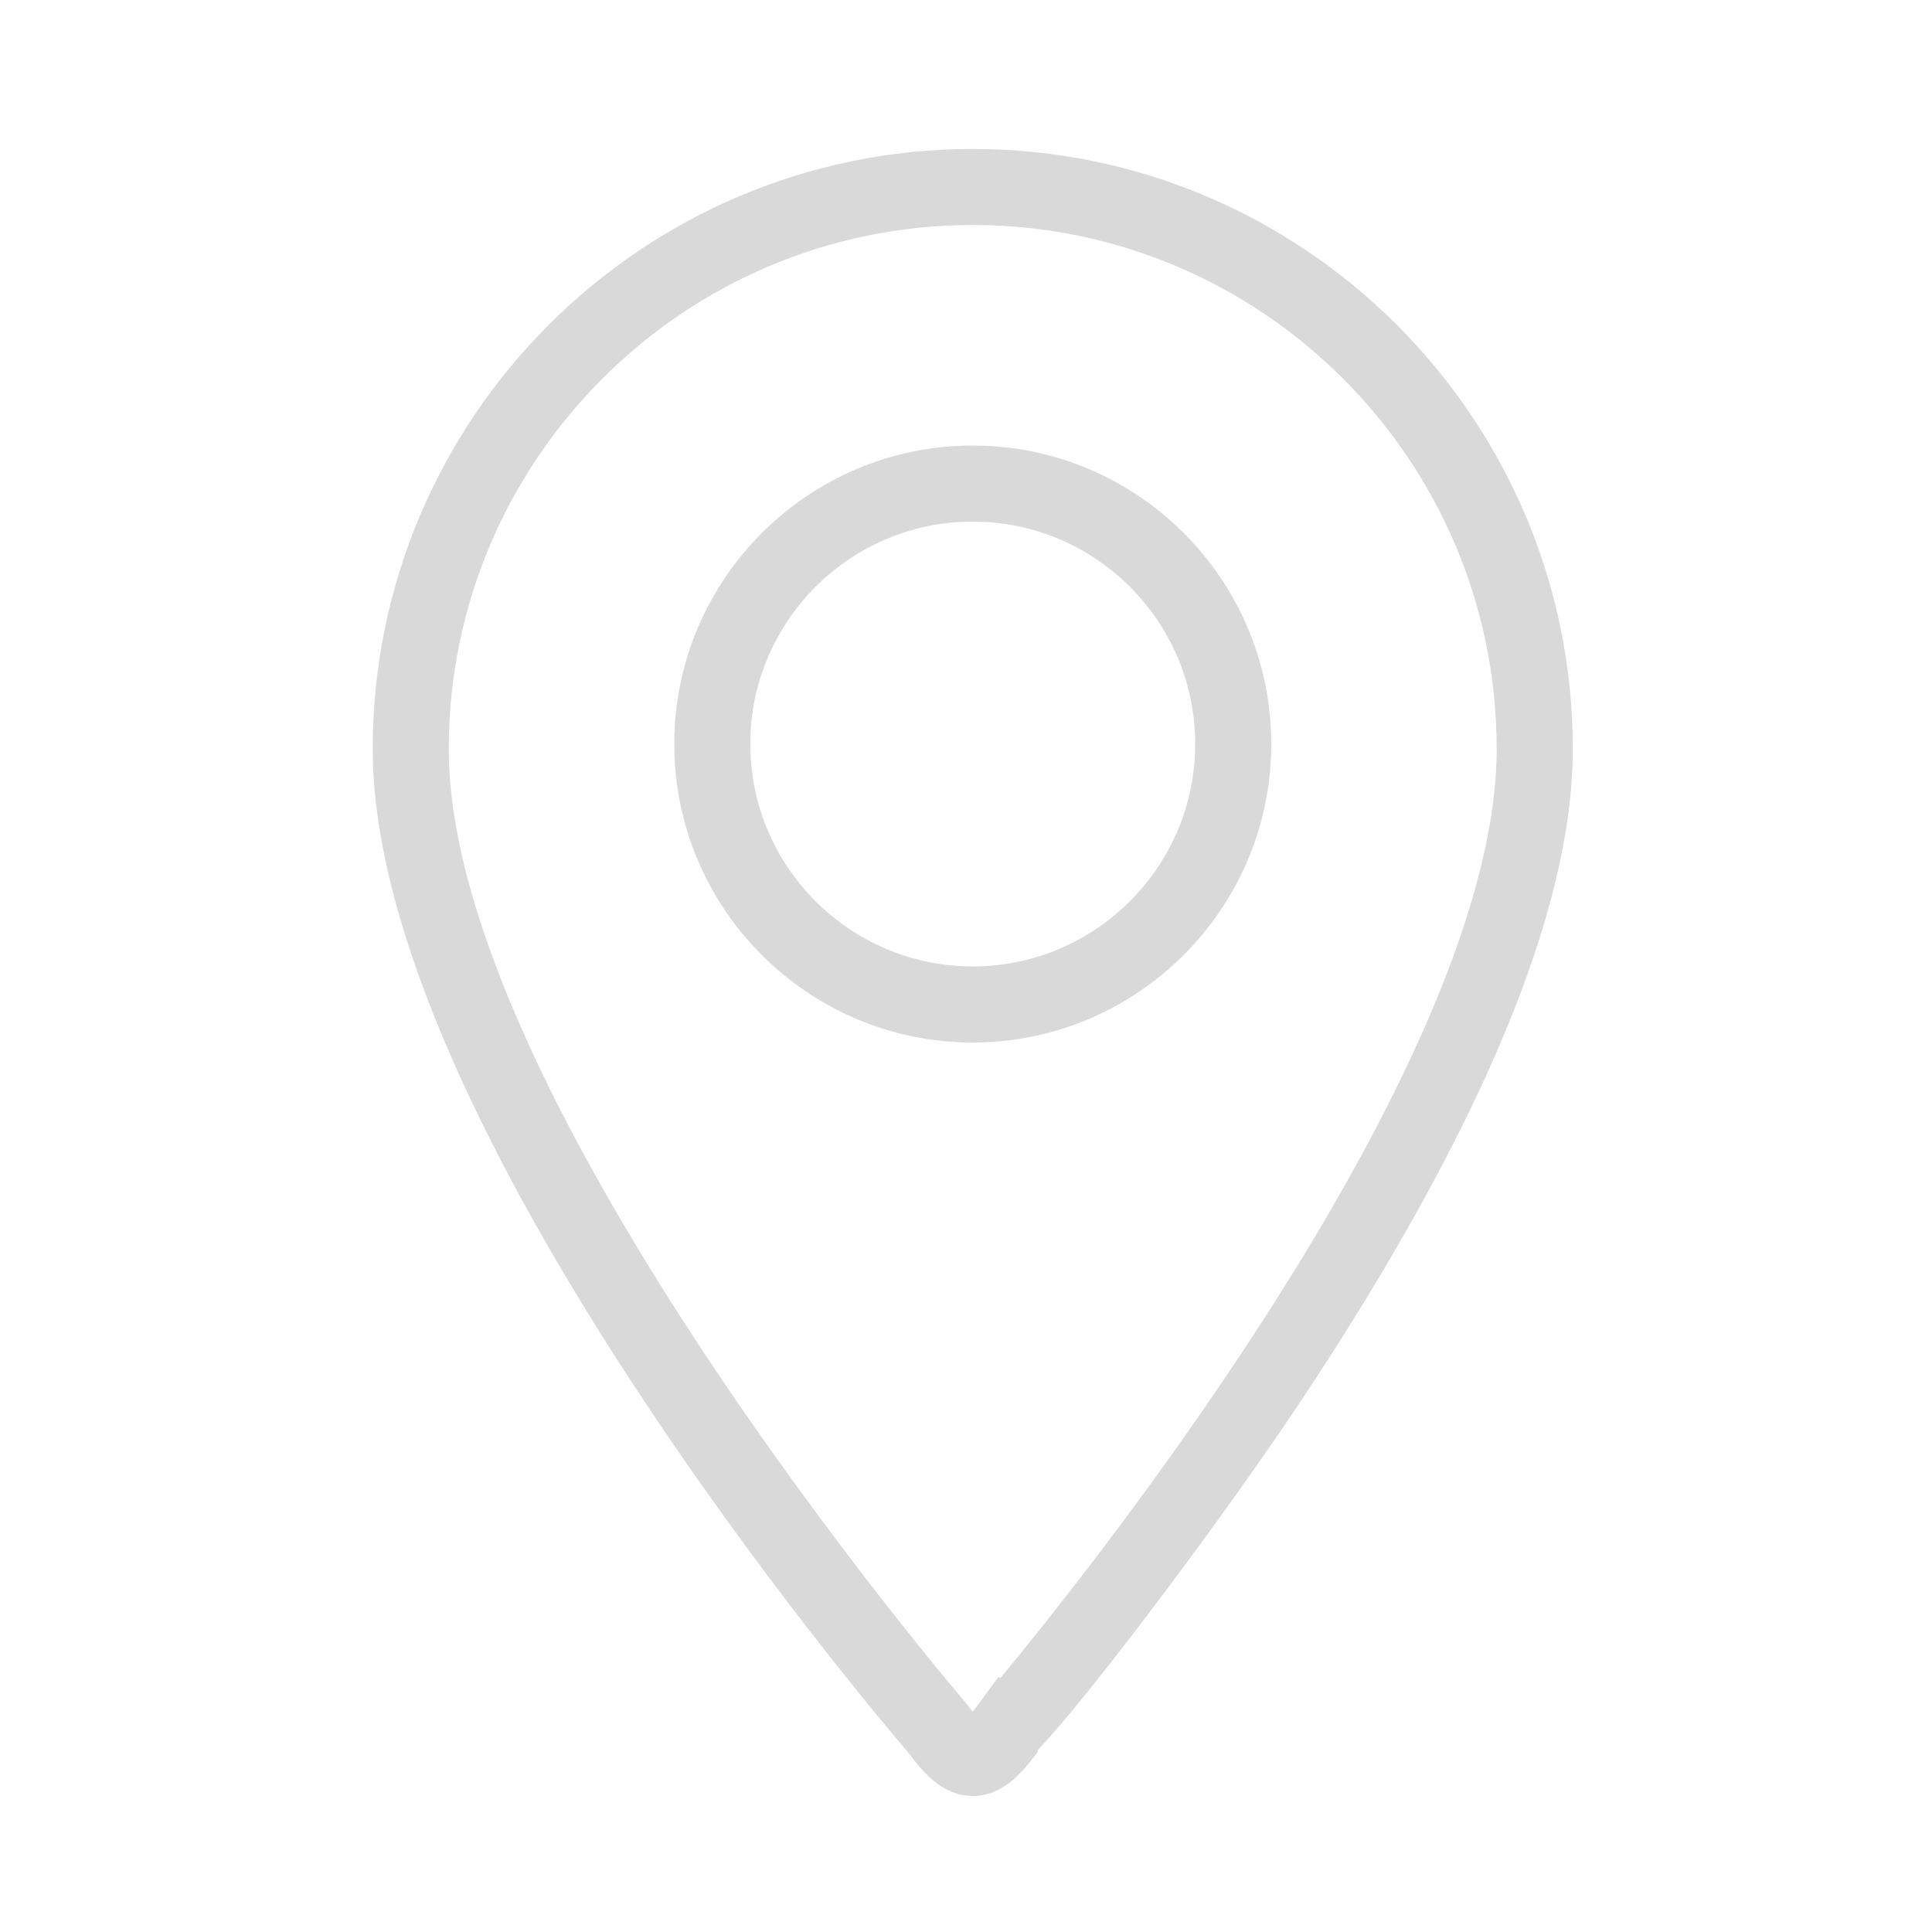 <svg width="40" height="40" viewBox="0 0 40 40" fill="none" xmlns="http://www.w3.org/2000/svg">
<path d="M20.139 37.184C19.53 37.184 19.129 36.722 18.801 36.279C18.124 35.492 7.717 23.25 7.717 15.506C7.717 8.656 13.29 3.084 20.14 3.084C26.99 3.084 32.563 8.656 32.563 15.506C32.563 18.828 30.683 23.349 26.975 28.943C25.381 31.349 22.515 35.169 21.477 36.241L21.496 36.255C21.165 36.704 20.76 37.184 20.139 37.184ZM20.139 4.658C14.158 4.658 9.291 9.524 9.291 15.506C9.291 22.757 19.905 35.15 20.012 35.275L20.05 35.322C20.082 35.367 20.112 35.406 20.138 35.44C20.165 35.406 20.195 35.367 20.228 35.322L20.673 34.717L20.712 34.743C22.74 32.291 30.987 21.921 30.987 15.506C30.986 9.524 26.121 4.658 20.139 4.658ZM20.139 21.584C16.732 21.584 13.96 18.811 13.96 15.404C13.96 11.997 16.732 9.224 20.139 9.224C23.547 9.224 26.32 11.997 26.32 15.404C26.32 18.811 23.547 21.584 20.139 21.584ZM20.139 10.799C17.6 10.799 15.534 12.865 15.534 15.404C15.534 17.943 17.6 20.009 20.139 20.009C22.678 20.009 24.745 17.943 24.745 15.404C24.745 12.865 22.679 10.799 20.139 10.799Z" fill="#D9D9D9"/>
</svg>
